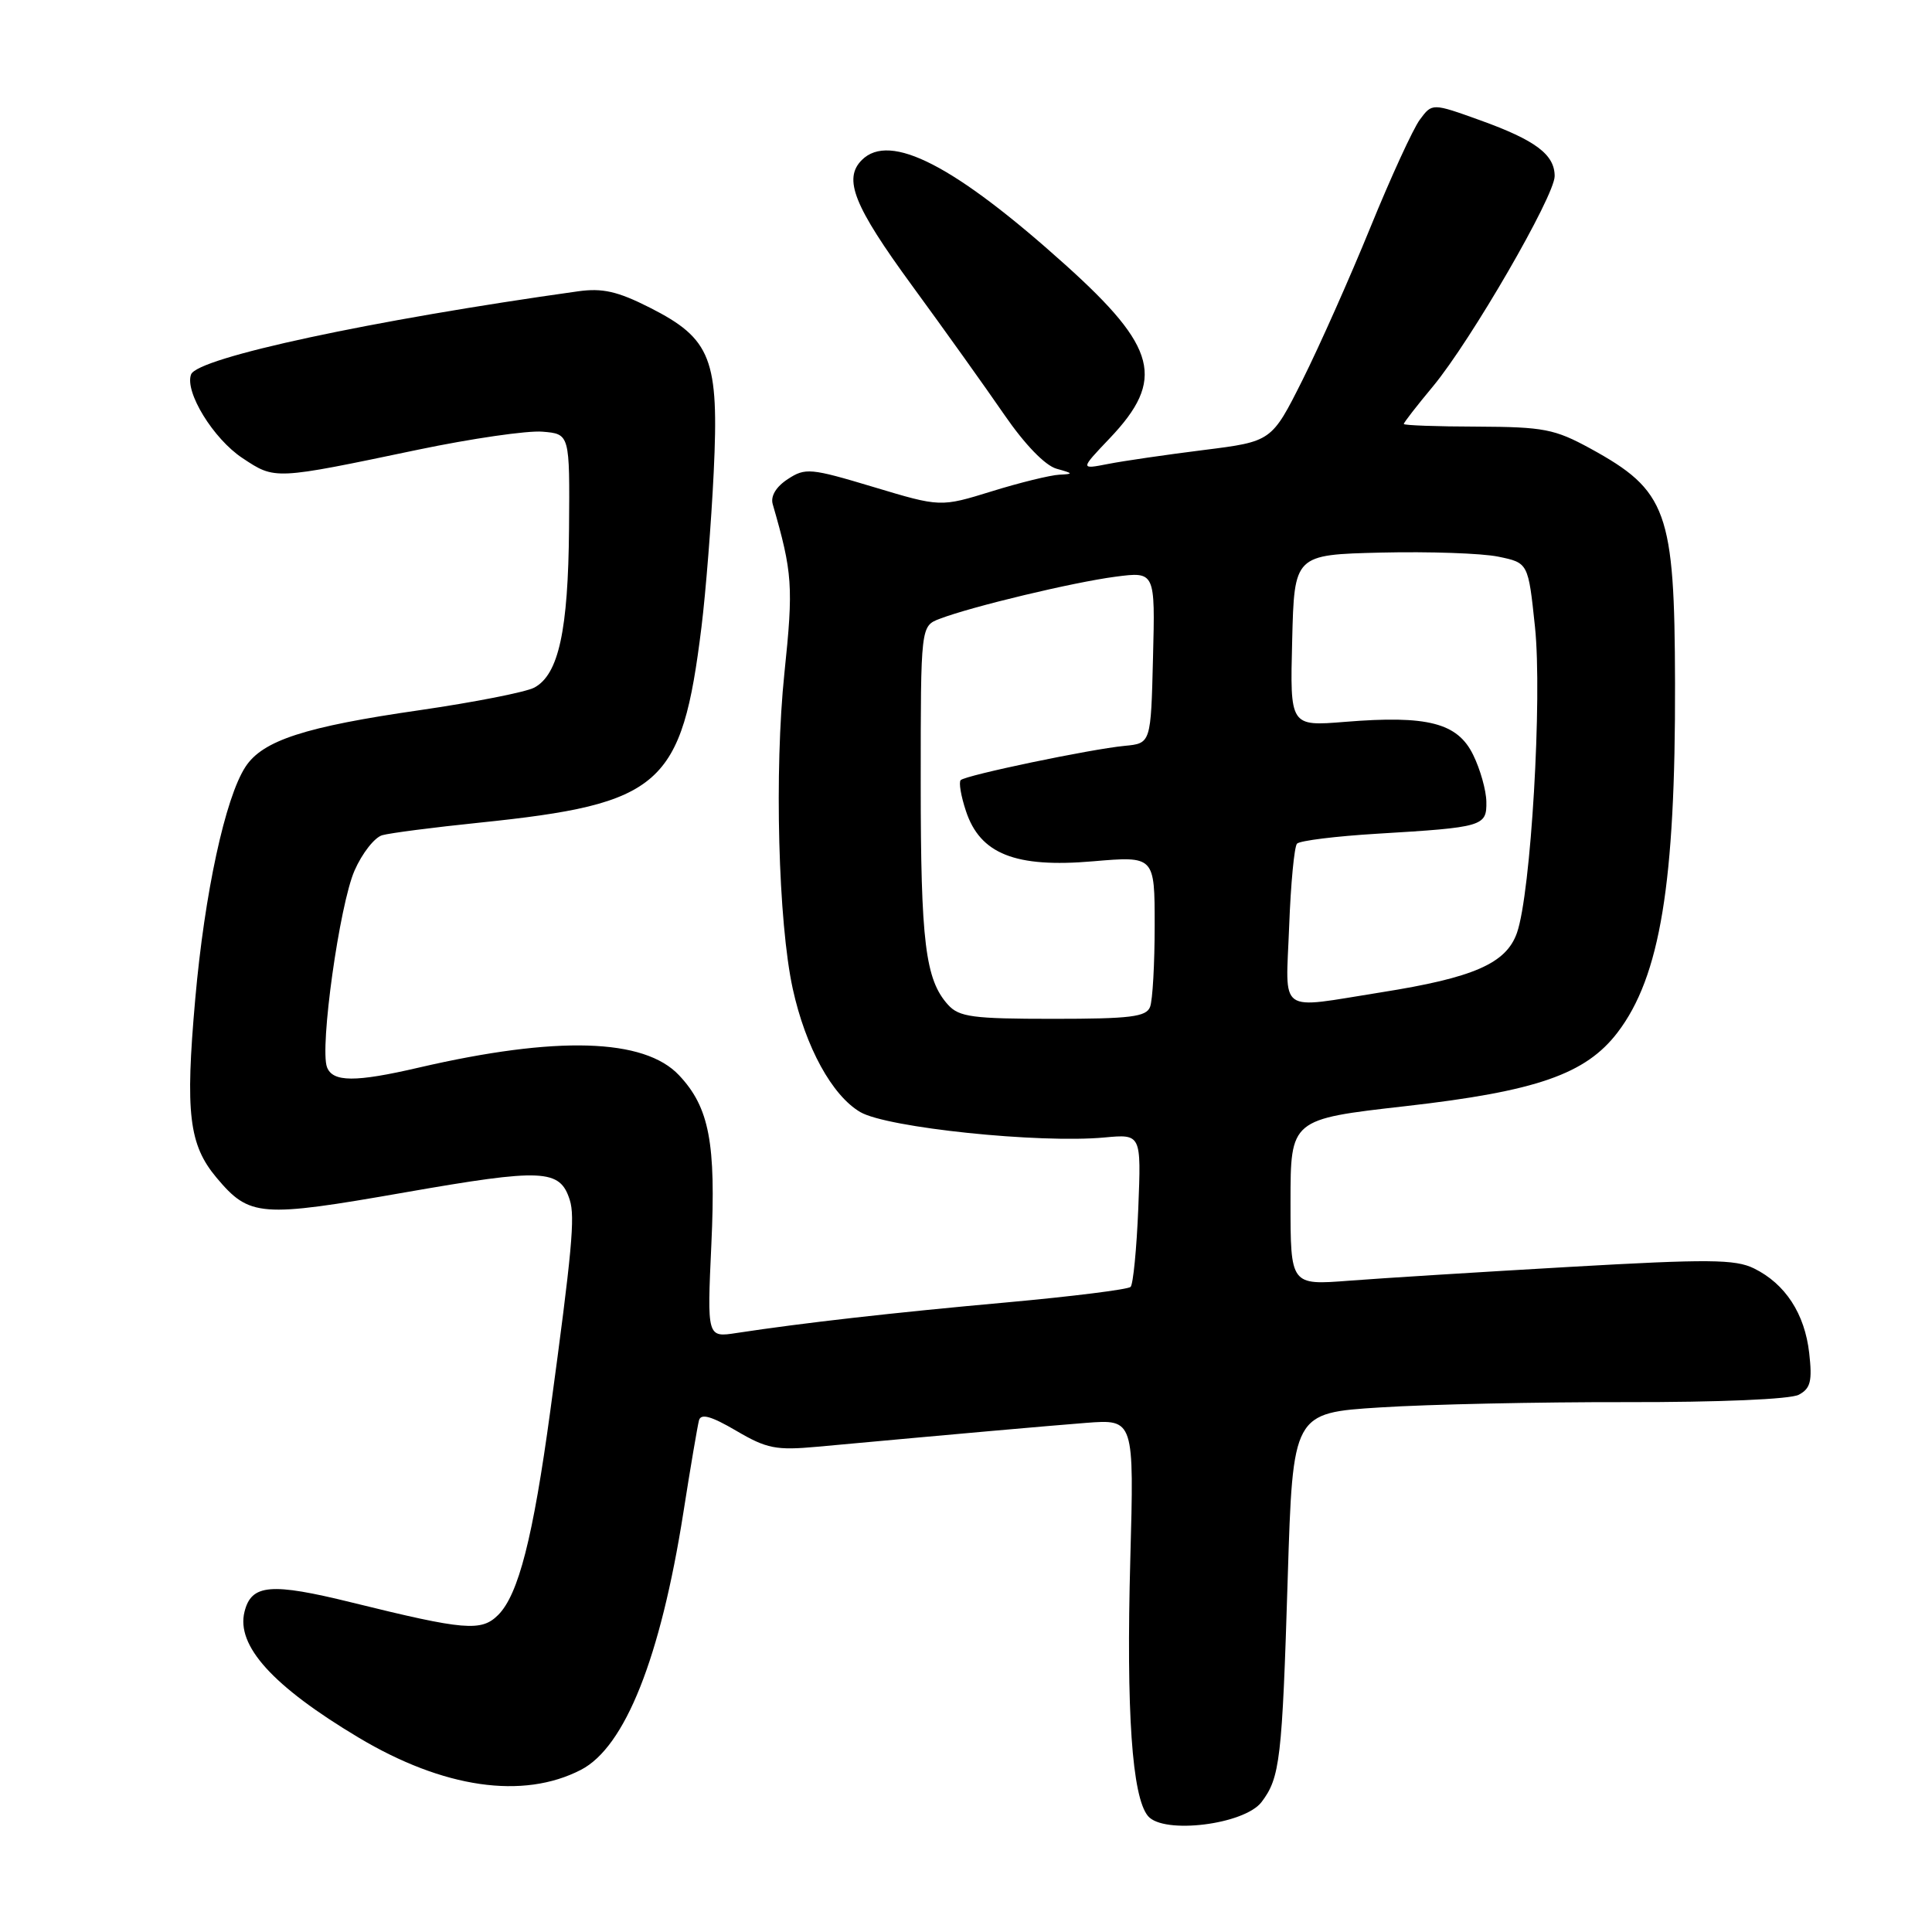 <?xml version="1.0" encoding="UTF-8" standalone="no"?>
<!DOCTYPE svg PUBLIC "-//W3C//DTD SVG 1.1//EN" "http://www.w3.org/Graphics/SVG/1.1/DTD/svg11.dtd" >
<svg xmlns="http://www.w3.org/2000/svg" xmlns:xlink="http://www.w3.org/1999/xlink" version="1.1" viewBox="0 0 256 256">
 <g >
 <path fill="currentColor"
d=" M 167.17 238.77 C 169.61 235.54 169.89 233.17 170.63 209.10 C 171.31 187.22 171.31 187.22 182.90 186.49 C 189.28 186.08 203.94 185.77 215.48 185.79 C 227.78 185.81 237.24 185.41 238.35 184.81 C 239.91 183.98 240.15 183.01 239.73 179.29 C 239.14 174.07 236.56 170.11 232.41 168.07 C 229.92 166.85 226.39 166.82 208.00 167.87 C 196.18 168.55 183.01 169.37 178.75 169.70 C 171.00 170.30 171.00 170.30 171.00 159.30 C 171.00 148.30 171.00 148.30 186.25 146.57 C 203.61 144.60 210.12 142.33 214.34 136.80 C 219.98 129.41 222.02 117.01 221.95 90.50 C 221.90 67.73 220.91 65.01 210.73 59.43 C 206.00 56.85 204.56 56.57 195.76 56.53 C 190.40 56.52 186.01 56.36 186.01 56.18 C 186.00 56.00 187.75 53.75 189.89 51.18 C 194.91 45.12 206.00 25.97 206.00 23.34 C 206.00 20.48 203.47 18.58 196.14 15.94 C 189.77 13.65 189.77 13.65 188.14 15.85 C 187.24 17.06 184.29 23.49 181.58 30.14 C 178.87 36.79 174.82 45.89 172.58 50.37 C 168.50 58.50 168.50 58.50 159.50 59.63 C 154.55 60.25 148.84 61.08 146.81 61.48 C 143.12 62.20 143.12 62.20 147.05 58.07 C 154.43 50.31 153.35 46.05 141.19 35.11 C 126.50 21.90 117.92 17.48 114.20 21.20 C 111.70 23.70 113.14 27.29 120.82 37.80 C 125.13 43.69 130.64 51.41 133.08 54.96 C 135.80 58.91 138.48 61.68 140.00 62.11 C 142.24 62.73 142.27 62.81 140.36 62.90 C 139.18 62.96 135.15 63.94 131.42 65.10 C 124.62 67.20 124.62 67.20 115.74 64.53 C 107.39 62.02 106.71 61.96 104.38 63.49 C 102.83 64.50 102.08 65.75 102.39 66.81 C 105.02 75.90 105.14 77.67 103.94 89.17 C 102.59 102.12 103.12 122.20 105.04 131.00 C 106.74 138.76 110.26 145.18 114.00 147.36 C 117.55 149.43 137.71 151.53 146.36 150.72 C 151.22 150.27 151.22 150.27 150.83 160.09 C 150.61 165.48 150.15 170.18 149.81 170.52 C 149.47 170.86 142.06 171.79 133.34 172.58 C 118.39 173.93 106.45 175.28 97.59 176.63 C 93.69 177.23 93.69 177.23 94.26 164.86 C 94.88 151.44 93.99 146.74 89.98 142.48 C 85.37 137.57 73.75 137.23 55.50 141.46 C 47.08 143.42 44.09 143.40 43.33 141.41 C 42.34 138.83 44.99 119.87 46.98 115.35 C 47.98 113.07 49.63 110.96 50.65 110.67 C 51.67 110.38 57.45 109.63 63.50 109.01 C 87.69 106.51 90.34 104.17 92.95 83.08 C 93.52 78.45 94.25 69.22 94.57 62.58 C 95.29 47.55 94.26 44.90 86.10 40.76 C 81.83 38.60 79.83 38.15 76.60 38.60 C 49.32 42.42 26.17 47.39 25.32 49.61 C 24.44 51.91 28.27 58.15 32.13 60.70 C 36.48 63.58 36.27 63.59 55.38 59.59 C 62.47 58.11 69.90 57.03 71.88 57.20 C 75.50 57.50 75.50 57.50 75.40 70.03 C 75.29 83.56 74.02 89.38 70.80 91.11 C 69.67 91.71 62.85 93.05 55.63 94.10 C 40.43 96.29 34.81 98.11 32.53 101.60 C 29.85 105.69 27.11 118.34 25.87 132.38 C 24.53 147.50 25.03 151.69 28.70 156.06 C 33.07 161.25 34.46 161.36 53.65 158.00 C 71.97 154.80 74.20 154.90 75.50 159.01 C 76.21 161.24 75.80 165.72 72.91 187.00 C 70.63 203.75 68.70 211.30 66.01 213.99 C 63.78 216.22 61.57 216.03 46.66 212.35 C 35.88 209.69 33.31 209.91 32.40 213.56 C 31.27 218.06 36.13 223.43 47.50 230.23 C 58.74 236.95 69.30 238.48 76.98 234.51 C 82.82 231.49 87.52 219.68 90.55 200.42 C 91.49 194.41 92.43 188.92 92.62 188.20 C 92.88 187.26 94.24 187.64 97.55 189.58 C 101.60 191.96 102.83 192.20 108.31 191.70 C 128.03 189.89 138.21 188.99 143.89 188.54 C 150.28 188.05 150.28 188.05 149.77 206.66 C 149.22 226.80 150.00 238.09 152.11 240.63 C 154.16 243.10 164.90 241.77 167.17 238.77 Z  M 125.62 133.14 C 122.61 129.81 122.00 124.85 122.00 103.73 C 122.00 82.95 122.00 82.95 124.53 81.99 C 128.83 80.35 142.23 77.15 147.78 76.42 C 153.07 75.73 153.07 75.73 152.78 87.12 C 152.50 98.50 152.50 98.50 149.02 98.83 C 144.52 99.26 127.94 102.72 127.30 103.37 C 127.02 103.64 127.33 105.48 127.99 107.46 C 129.87 113.16 134.54 115.01 144.80 114.13 C 153.00 113.43 153.00 113.43 153.00 122.63 C 153.00 127.69 152.73 132.55 152.39 133.42 C 151.89 134.74 149.78 135.00 139.55 135.00 C 128.88 135.00 127.09 134.76 125.62 133.14 Z  M 170.82 122.75 C 171.03 117.11 171.50 112.18 171.86 111.79 C 172.23 111.39 177.02 110.80 182.51 110.47 C 196.51 109.63 197.01 109.49 196.95 106.23 C 196.93 104.73 196.14 101.93 195.20 100.02 C 193.13 95.78 189.15 94.76 178.22 95.65 C 170.93 96.24 170.93 96.24 171.22 84.87 C 171.50 73.50 171.50 73.50 183.03 73.22 C 189.37 73.07 196.35 73.31 198.53 73.76 C 202.50 74.58 202.50 74.58 203.39 83.04 C 204.38 92.43 202.85 118.41 201.00 123.62 C 199.57 127.67 195.26 129.55 183.00 131.49 C 169.11 133.69 170.37 134.59 170.82 122.75 Z "/>
</g>
</svg>